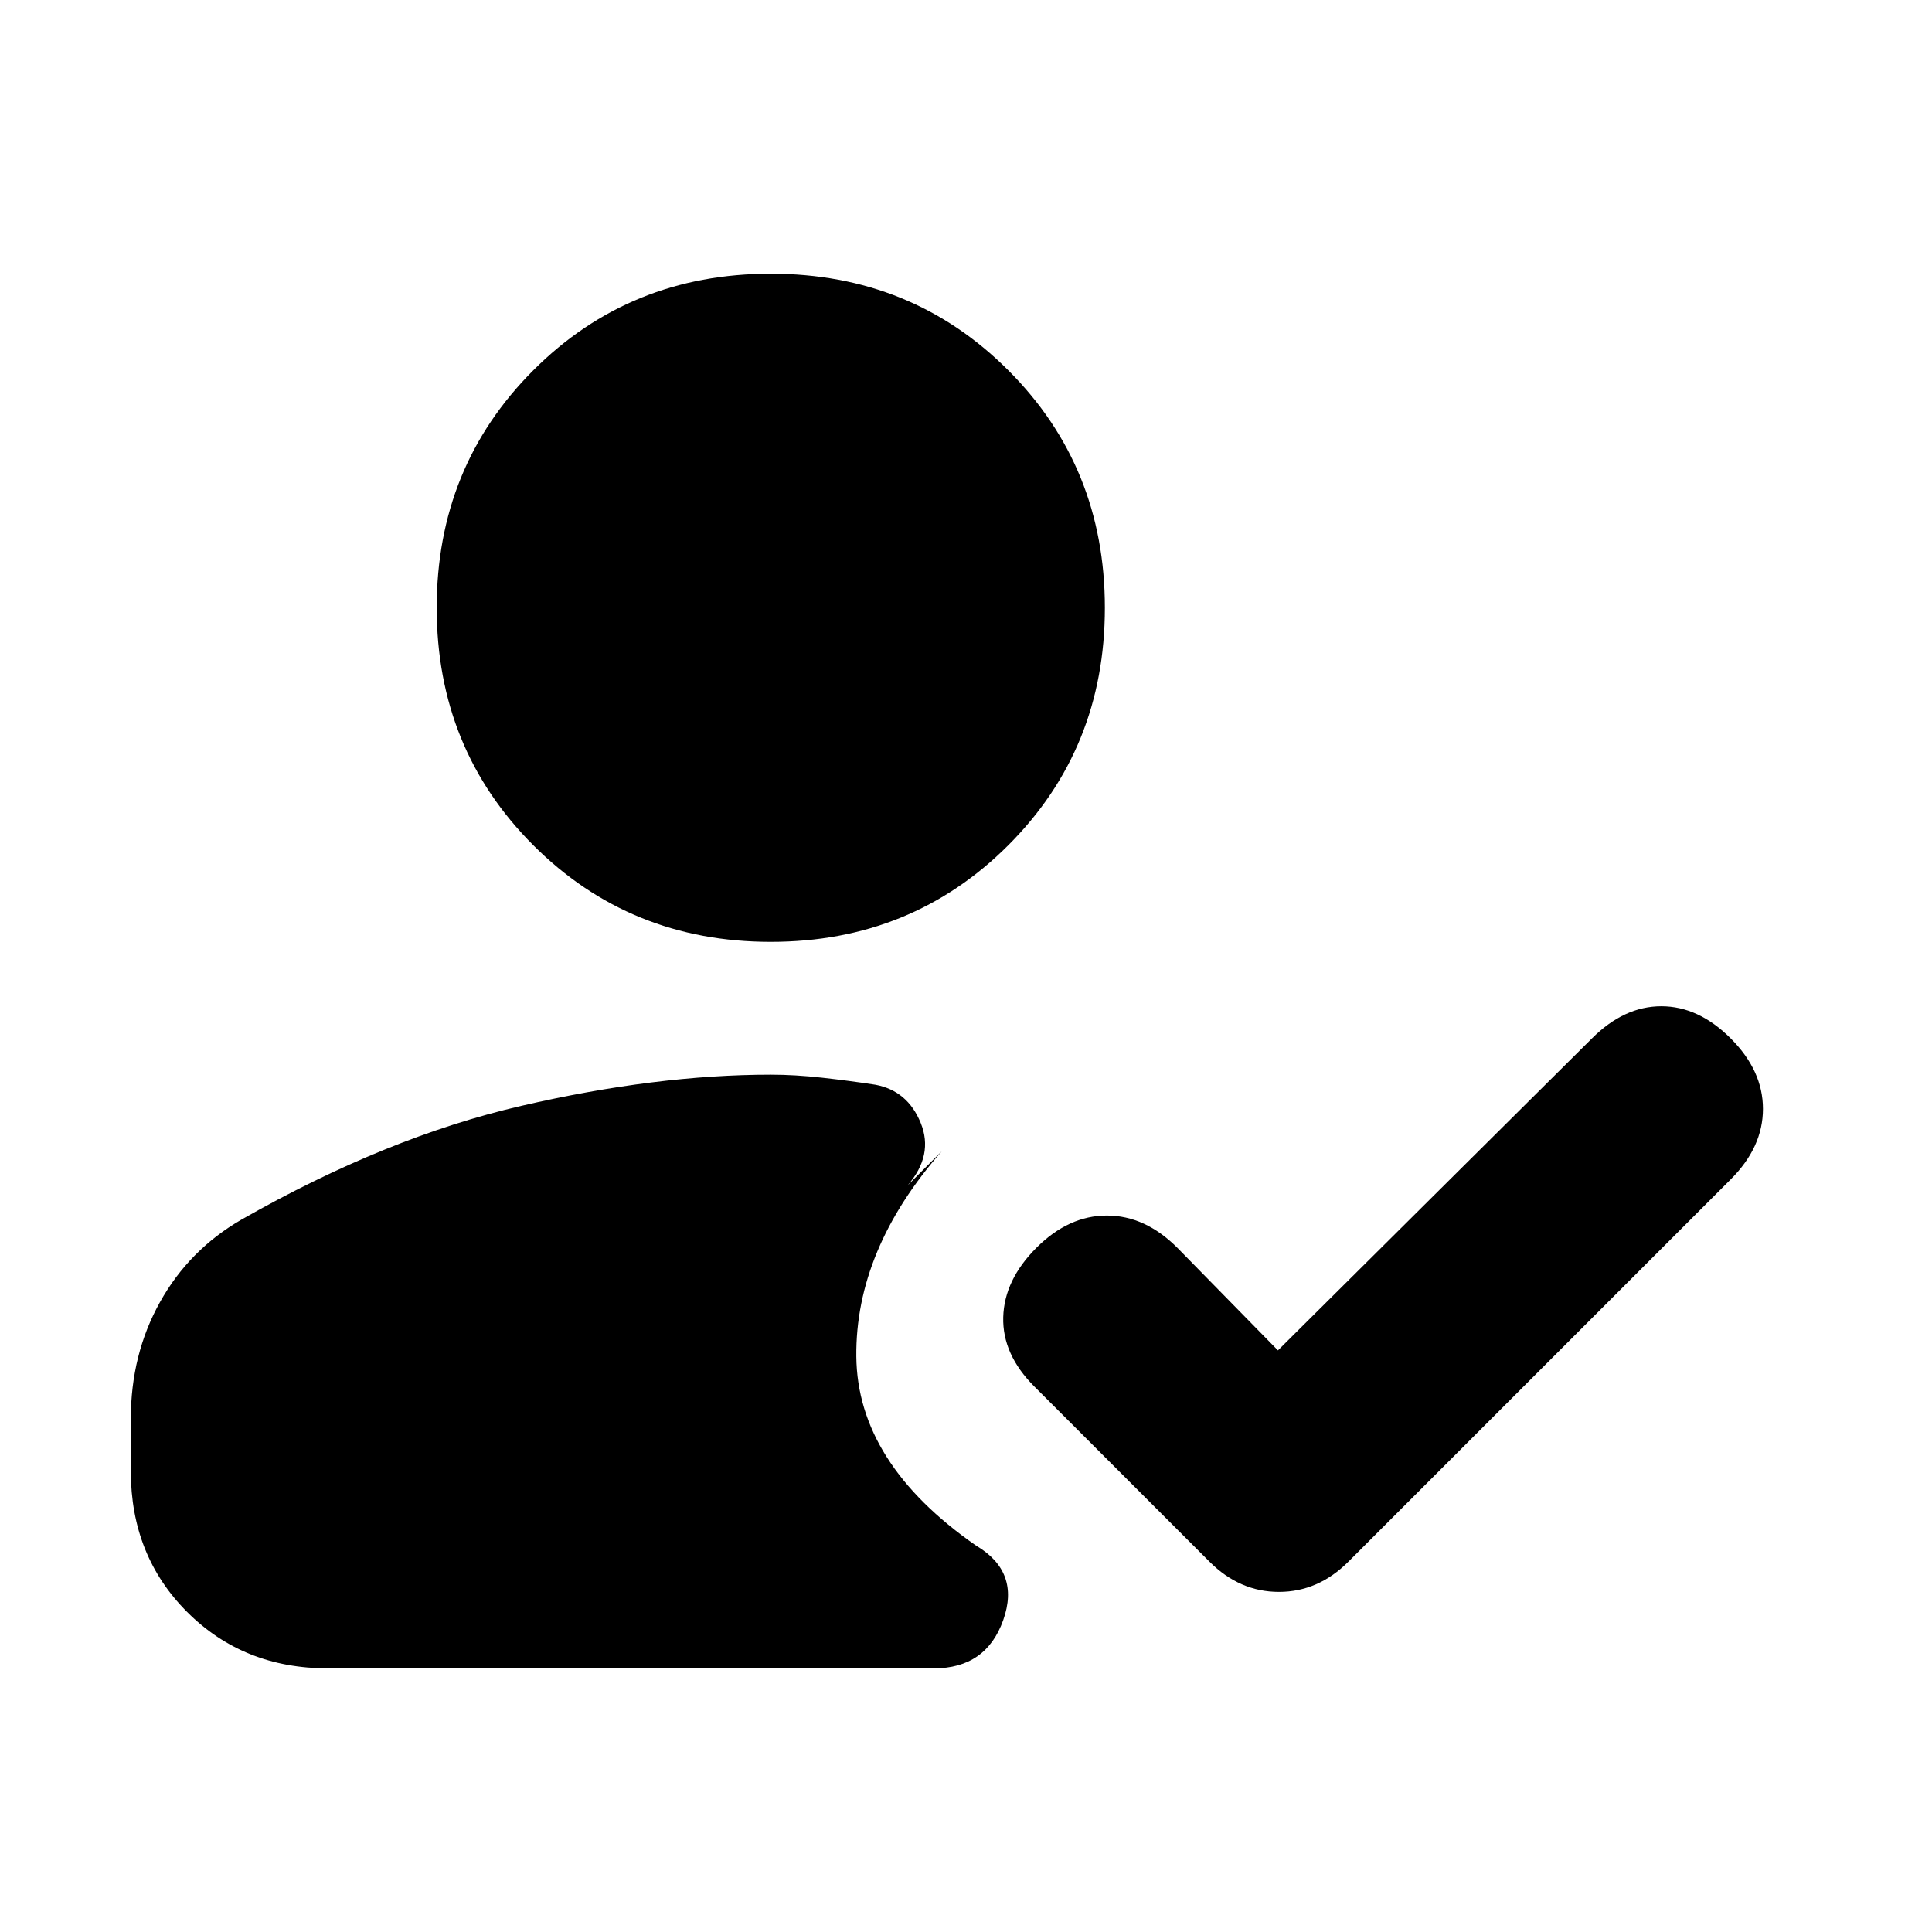 <svg xmlns="http://www.w3.org/2000/svg" height="20" viewBox="0 -960 960 960" width="20"><path d="M383-492q-70 0-118-48t-48-118q0-70 48-118t118-48q70 0 118 48t48 118q0 70-48 118t-118 48ZM163-131q-42 0-70-28t-28-70v-26q0-32 14.5-58t40.5-41q72-41 139-56.5T383-426q12 0 25.5 1.5T435-421q16 3 22.5 19t-6.5 31l17-17q-43 49-42.5 102t59.5 94q22 13 13.5 37T464-131H163Zm472-158 156-155q16-16 34.5-16t34.5 16q16 16 16 35t-16 35L670-184q-15 15-34.5 15T601-184l-87-87q-16-16-15.5-34.5T515-340q16-16 35-16t35 16l50 51Z"/></svg>